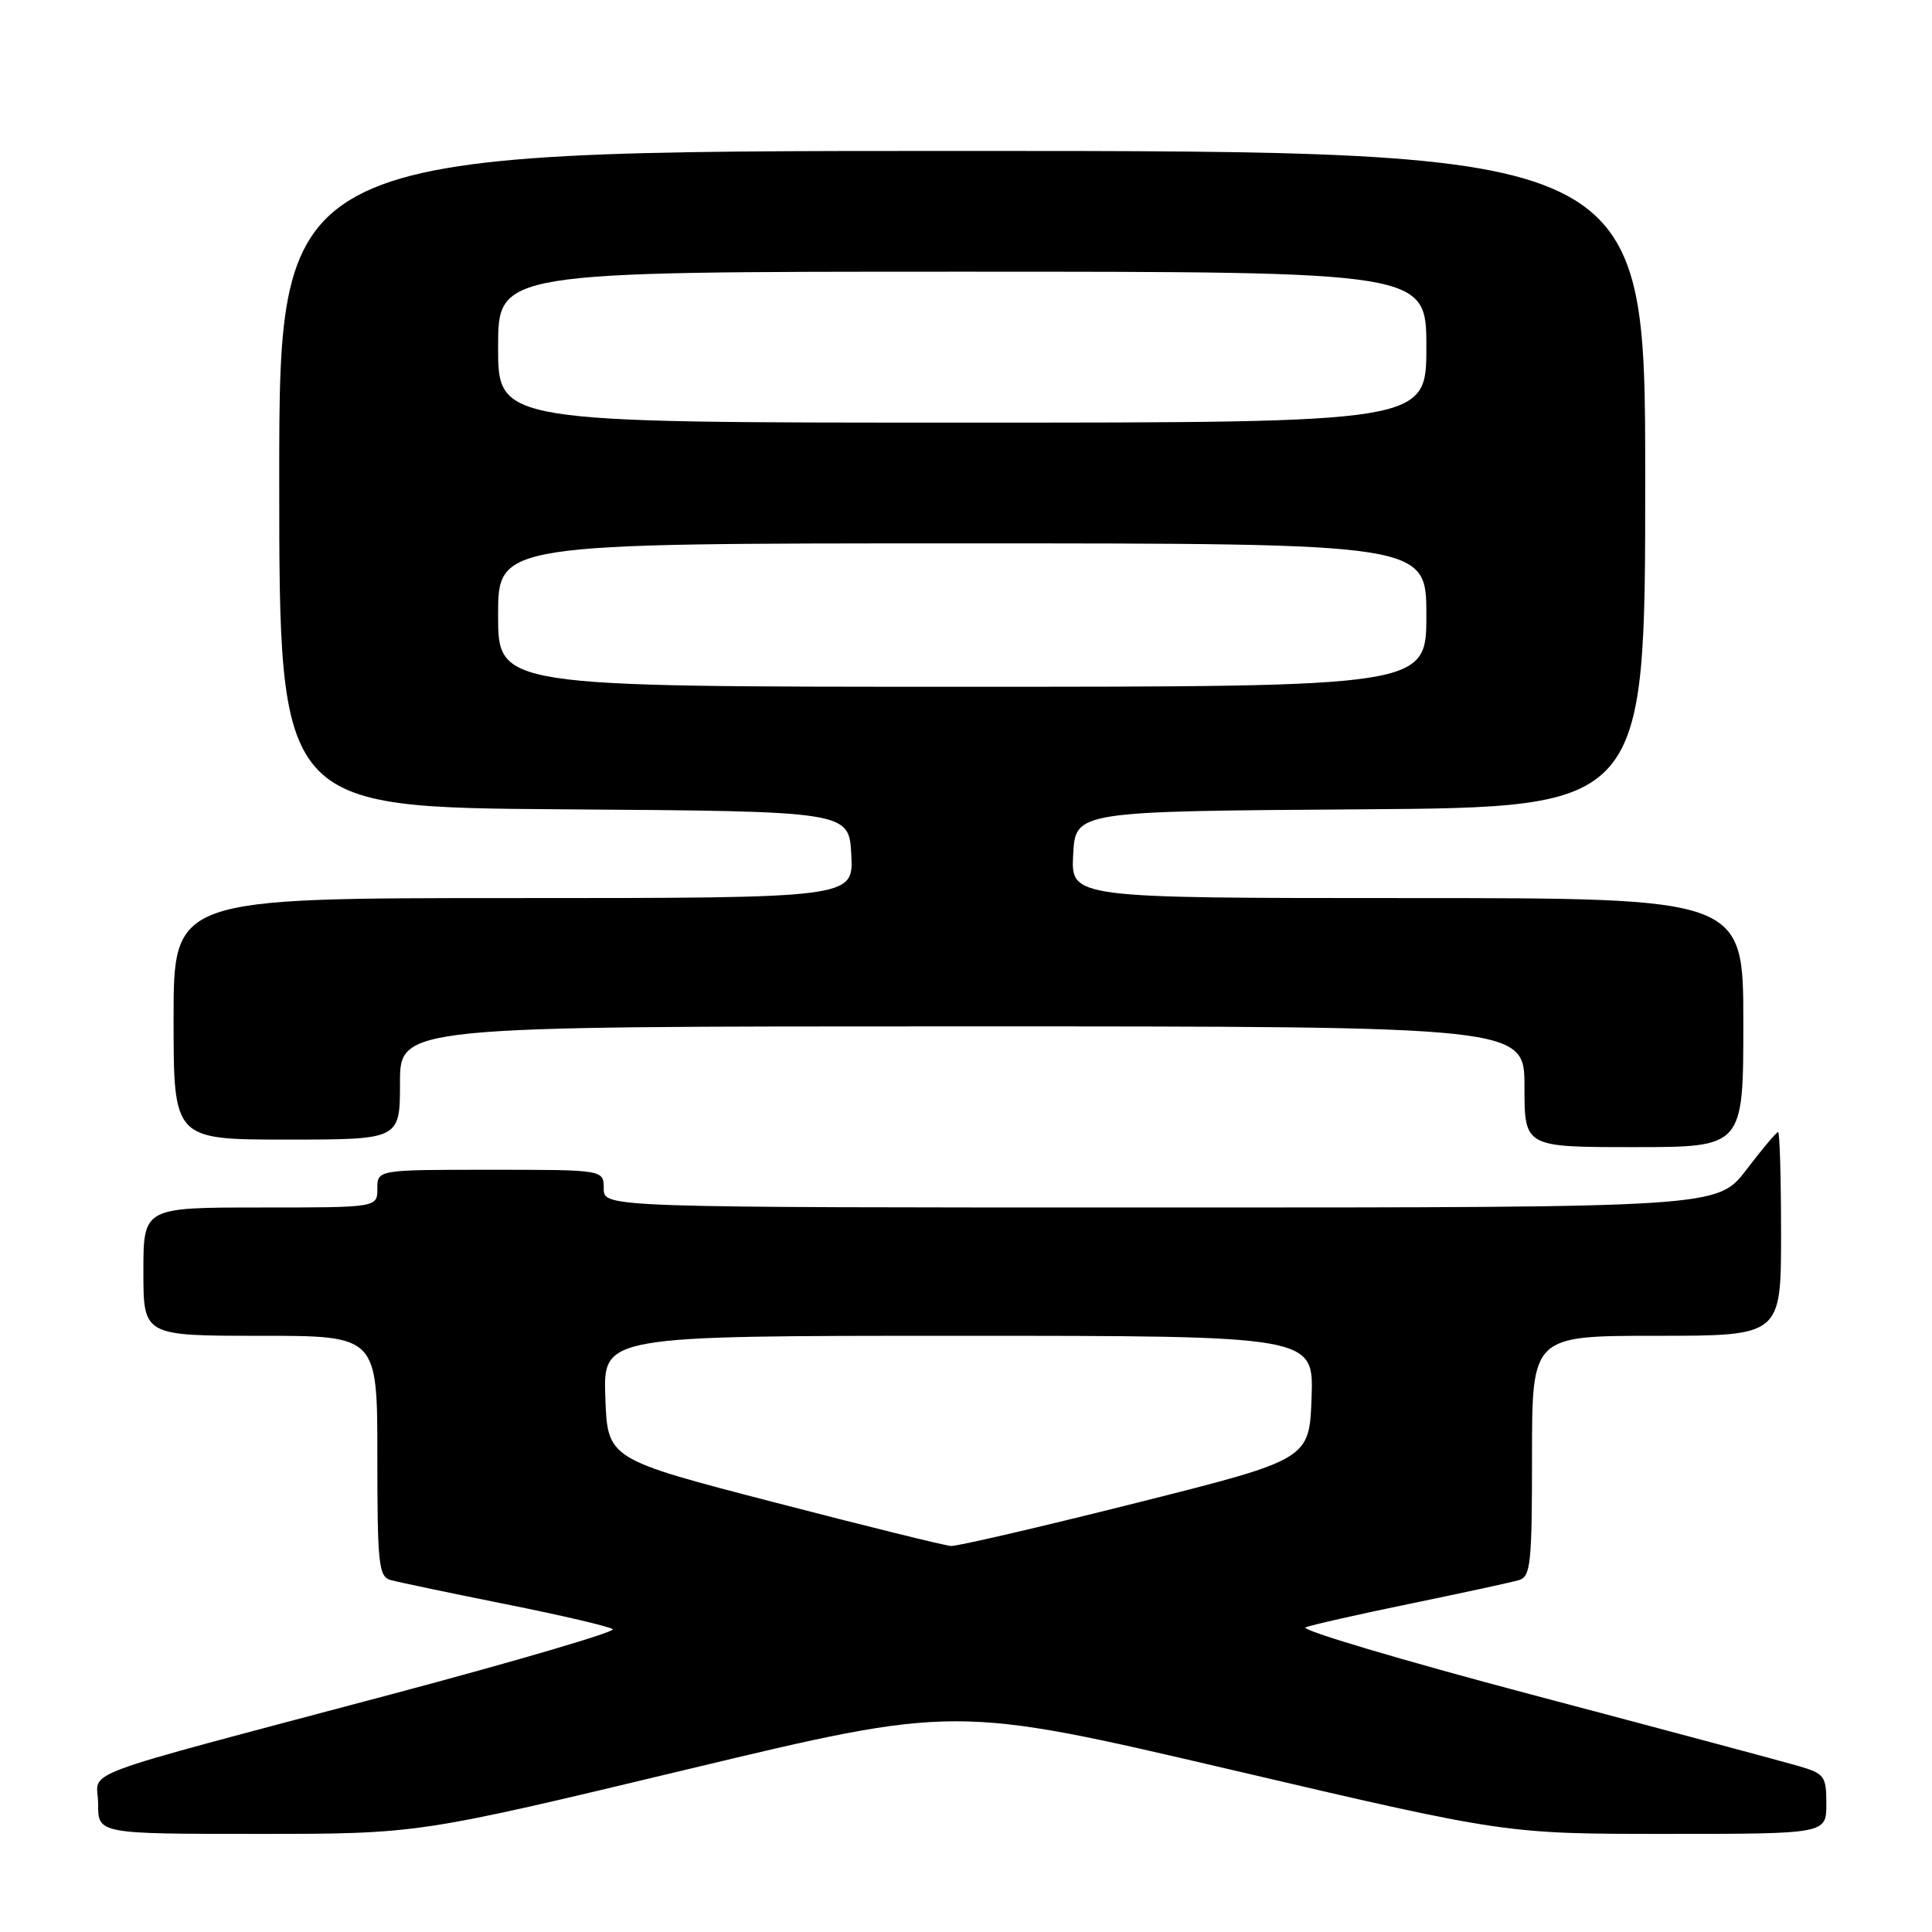 <?xml version="1.0" encoding="UTF-8" standalone="no"?>
<!DOCTYPE svg PUBLIC "-//W3C//DTD SVG 1.1//EN" "http://www.w3.org/Graphics/SVG/1.1/DTD/svg11.dtd" >
<svg xmlns="http://www.w3.org/2000/svg" xmlns:xlink="http://www.w3.org/1999/xlink" version="1.1" viewBox="0 0 256 256">
 <g >
 <path fill="currentColor"
d=" M 90.99 234.47 C 126.56 225.95 126.56 225.95 163.01 234.47 C 199.46 243.00 199.46 243.00 220.73 243.00 C 242.00 243.00 242.00 243.00 242.00 239.04 C 242.00 235.33 241.77 235.01 238.25 233.99 C 236.19 233.39 220.32 229.14 203.00 224.56 C 185.68 219.97 172.18 215.95 173.00 215.63 C 173.82 215.31 180.12 213.88 187.00 212.47 C 193.88 211.05 200.29 209.66 201.25 209.38 C 202.82 208.92 203.00 207.24 203.00 192.93 C 203.00 177.00 203.00 177.00 219.50 177.00 C 236.00 177.00 236.00 177.00 236.00 163.50 C 236.00 156.07 235.82 150.00 235.61 150.00 C 235.39 150.00 233.50 152.25 231.40 155.00 C 227.59 160.00 227.59 160.00 153.79 160.00 C 80.00 160.00 80.00 160.00 80.00 157.50 C 80.00 155.00 80.00 155.00 65.00 155.00 C 50.00 155.00 50.00 155.00 50.00 157.50 C 50.00 160.00 50.00 160.00 34.50 160.00 C 19.00 160.00 19.00 160.00 19.00 168.50 C 19.00 177.00 19.00 177.00 34.50 177.00 C 50.00 177.00 50.00 177.00 50.00 192.93 C 50.00 207.25 50.18 208.92 51.75 209.36 C 52.71 209.63 59.58 211.07 67.00 212.56 C 74.42 214.04 80.81 215.54 81.20 215.88 C 81.58 216.22 68.53 220.06 52.20 224.41 C 8.51 236.04 13.00 234.37 13.00 239.04 C 13.00 243.00 13.00 243.00 34.21 243.00 C 55.42 243.00 55.42 243.00 90.99 234.47 Z  M 231.00 135.50 C 231.00 119.00 231.00 119.00 186.45 119.00 C 141.90 119.00 141.90 119.00 142.20 113.25 C 142.50 107.50 142.50 107.50 180.25 107.24 C 218.00 106.98 218.00 106.98 218.00 63.49 C 218.00 20.00 218.00 20.00 127.50 20.00 C 37.00 20.00 37.00 20.00 37.00 63.49 C 37.00 106.98 37.00 106.98 74.75 107.24 C 112.50 107.50 112.50 107.50 112.80 113.25 C 113.10 119.00 113.10 119.00 68.05 119.00 C 23.00 119.00 23.00 119.00 23.00 135.00 C 23.00 151.00 23.00 151.00 38.00 151.00 C 53.00 151.00 53.00 151.00 53.00 143.50 C 53.00 136.00 53.00 136.00 127.50 136.00 C 202.00 136.00 202.00 136.00 202.00 144.00 C 202.00 152.00 202.00 152.00 216.50 152.00 C 231.00 152.00 231.00 152.00 231.00 135.50 Z  M 102.50 199.04 C 80.50 193.33 80.50 193.33 80.21 185.17 C 79.92 177.00 79.92 177.00 127.00 177.00 C 174.08 177.00 174.08 177.00 173.79 185.19 C 173.50 193.38 173.50 193.38 150.50 199.16 C 137.85 202.34 126.83 204.90 126.00 204.85 C 125.17 204.80 114.60 202.18 102.50 199.04 Z  M 66.00 81.50 C 66.00 72.00 66.00 72.00 127.50 72.00 C 189.00 72.00 189.00 72.00 189.00 81.50 C 189.00 91.00 189.00 91.00 127.50 91.00 C 66.00 91.00 66.00 91.00 66.00 81.50 Z  M 66.00 46.00 C 66.00 36.00 66.00 36.00 127.50 36.00 C 189.00 36.00 189.00 36.00 189.00 46.00 C 189.00 56.00 189.00 56.00 127.50 56.00 C 66.00 56.00 66.00 56.00 66.00 46.00 Z "/>
</g>
</svg>